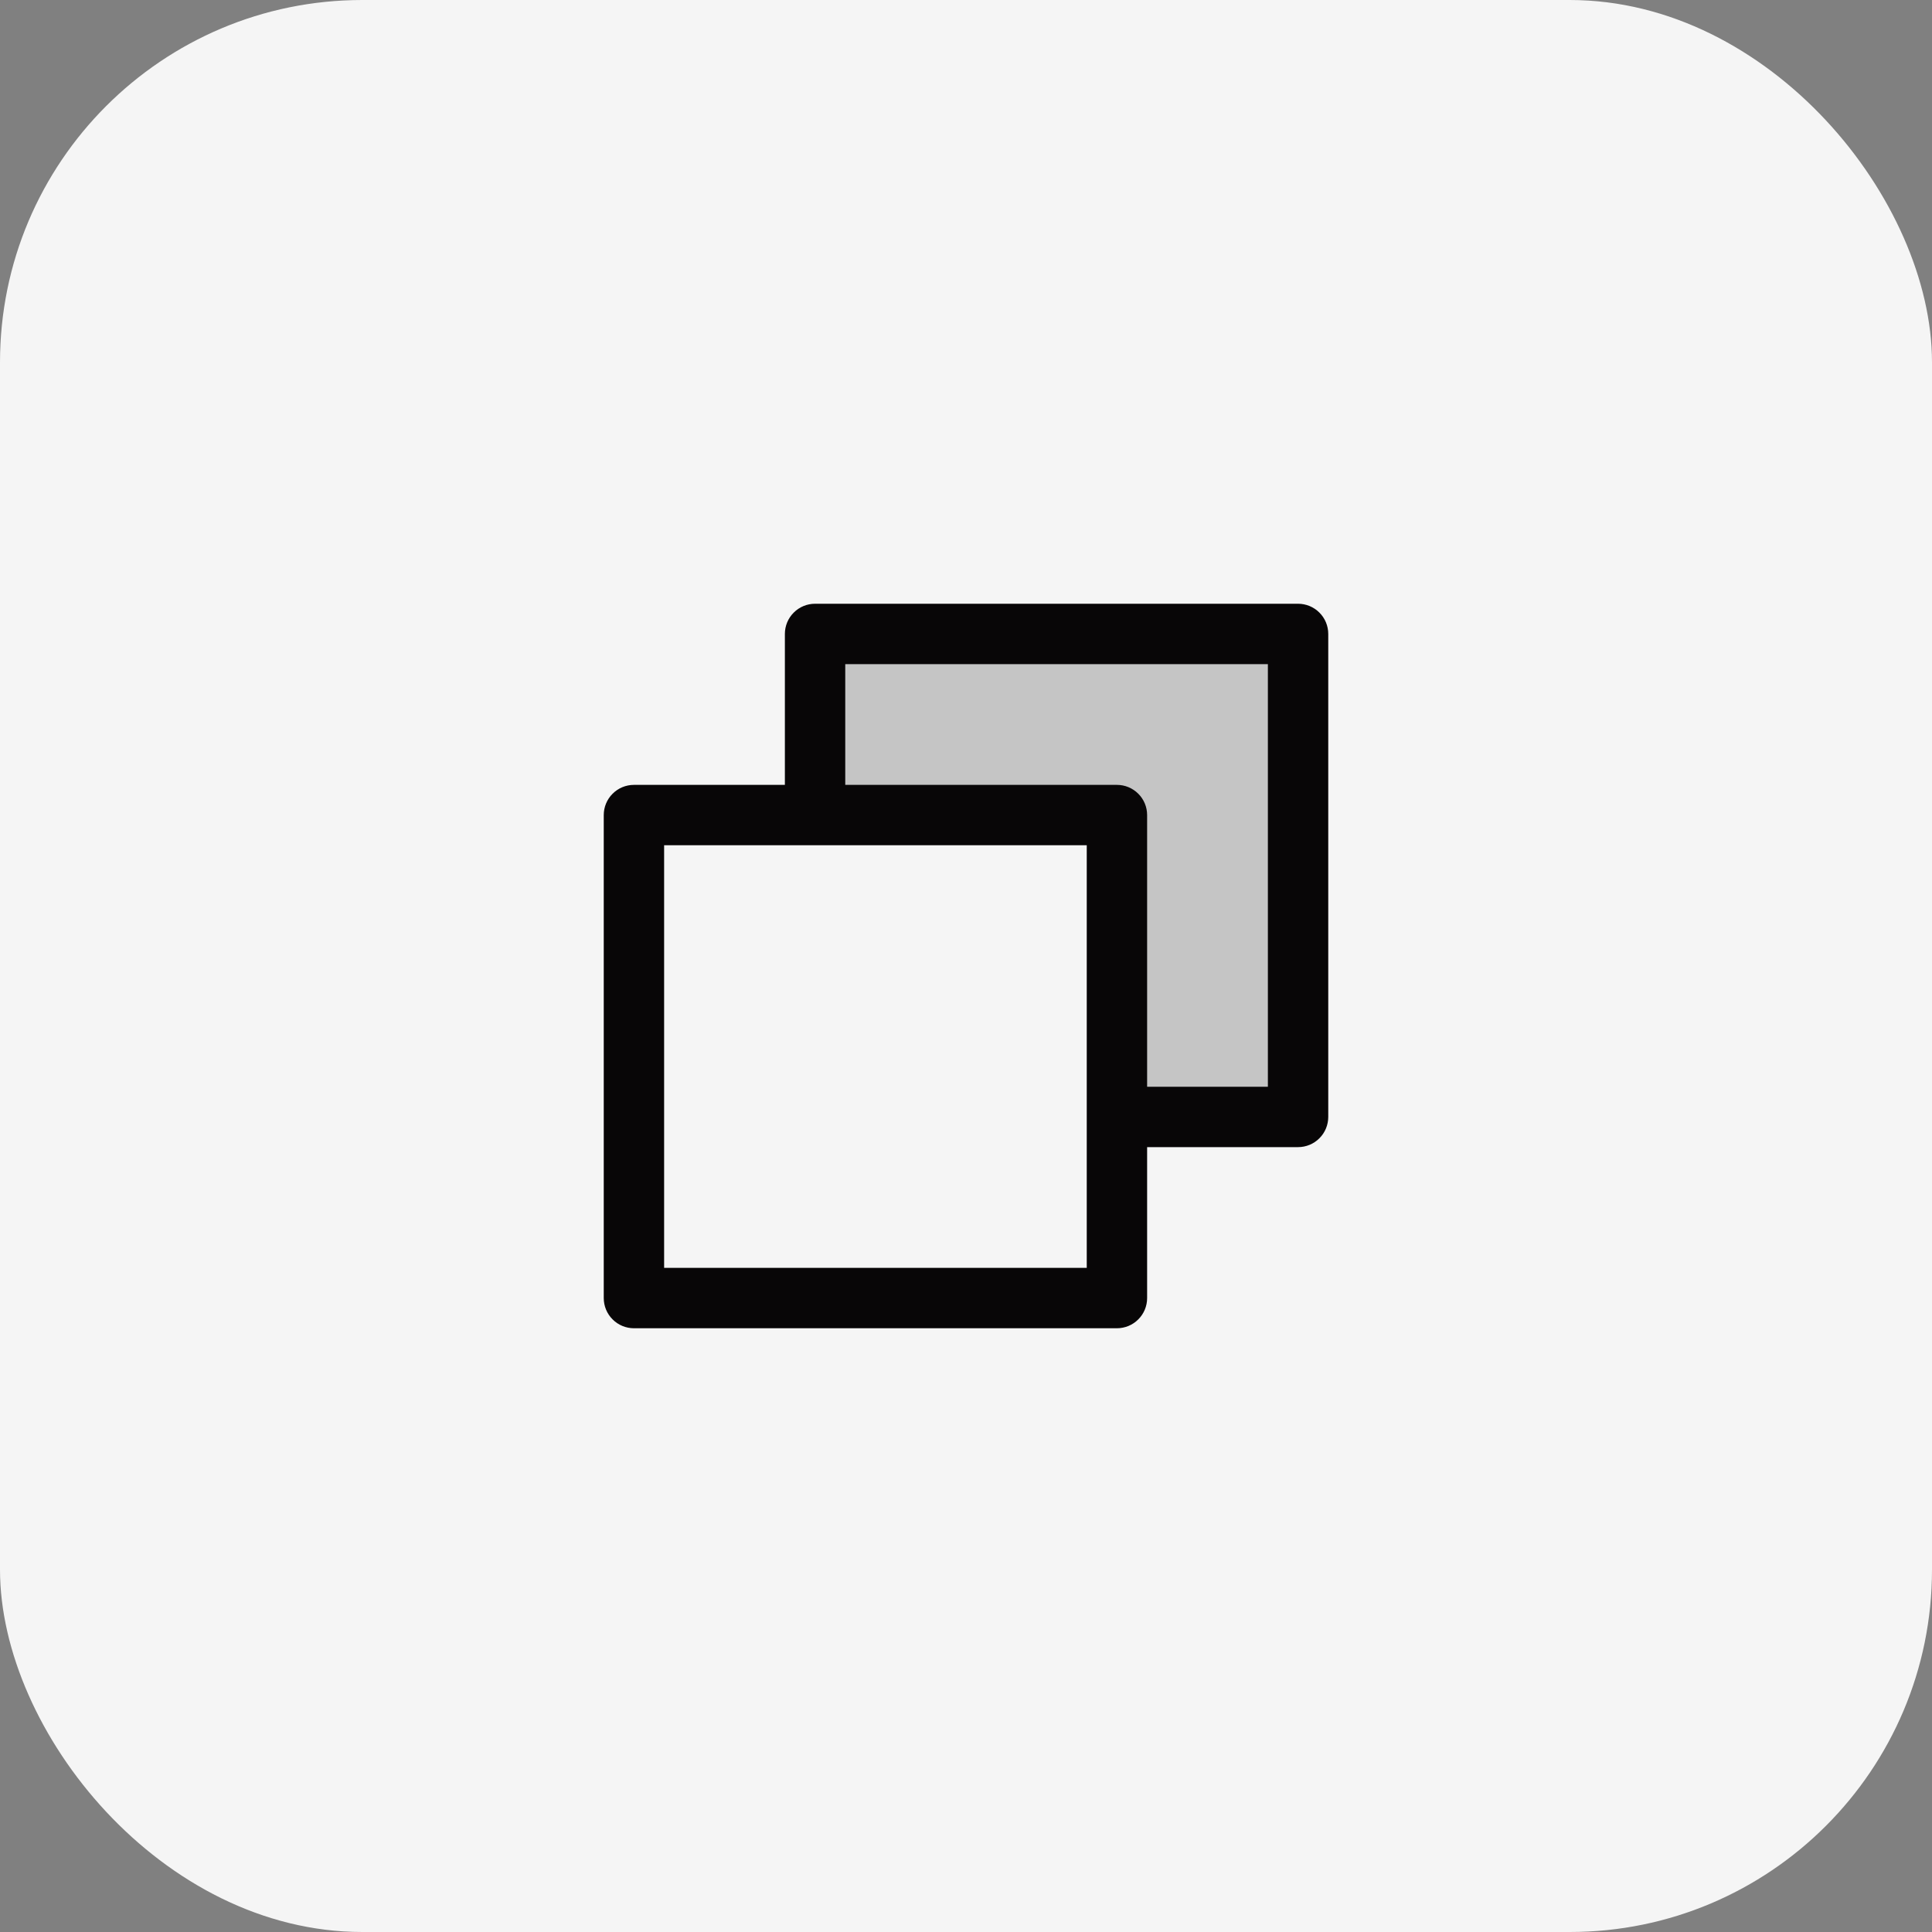 <svg width="48" height="48" viewBox="0 0 48 48" fill="none" xmlns="http://www.w3.org/2000/svg">
<rect x="0" y="0" width="48" height="48" fill="#808080" stroke="none"/>
<rect width="48" height="48" rx="9" fill="#080607" fill-opacity="0.05"/>
<rect width="48" height="48" rx="9" fill="#F5F5F5"/>
<path opacity="0.2" d="M32.25 15.75V27.75H27.75V20.25H20.25V15.75H32.25Z" fill="#080607"/>
<path d="M32.25 15H20.25C20.051 15 19.86 15.079 19.72 15.22C19.579 15.36 19.5 15.551 19.5 15.75V19.5H15.75C15.551 19.5 15.36 19.579 15.22 19.72C15.079 19.86 15 20.051 15 20.25V32.25C15 32.449 15.079 32.64 15.22 32.78C15.36 32.921 15.551 33 15.75 33H27.75C27.949 33 28.14 32.921 28.28 32.78C28.421 32.64 28.5 32.449 28.5 32.25V28.5H32.25C32.449 28.5 32.64 28.421 32.78 28.28C32.921 28.14 33 27.949 33 27.75V15.75C33 15.551 32.921 15.36 32.78 15.22C32.64 15.079 32.449 15 32.25 15ZM27 31.5H16.5V21H27V31.5ZM31.5 27H28.5V20.25C28.5 20.051 28.421 19.86 28.28 19.72C28.14 19.579 27.949 19.5 27.75 19.5H21V16.5H31.5V27Z" fill="#080607"/>
</svg>
